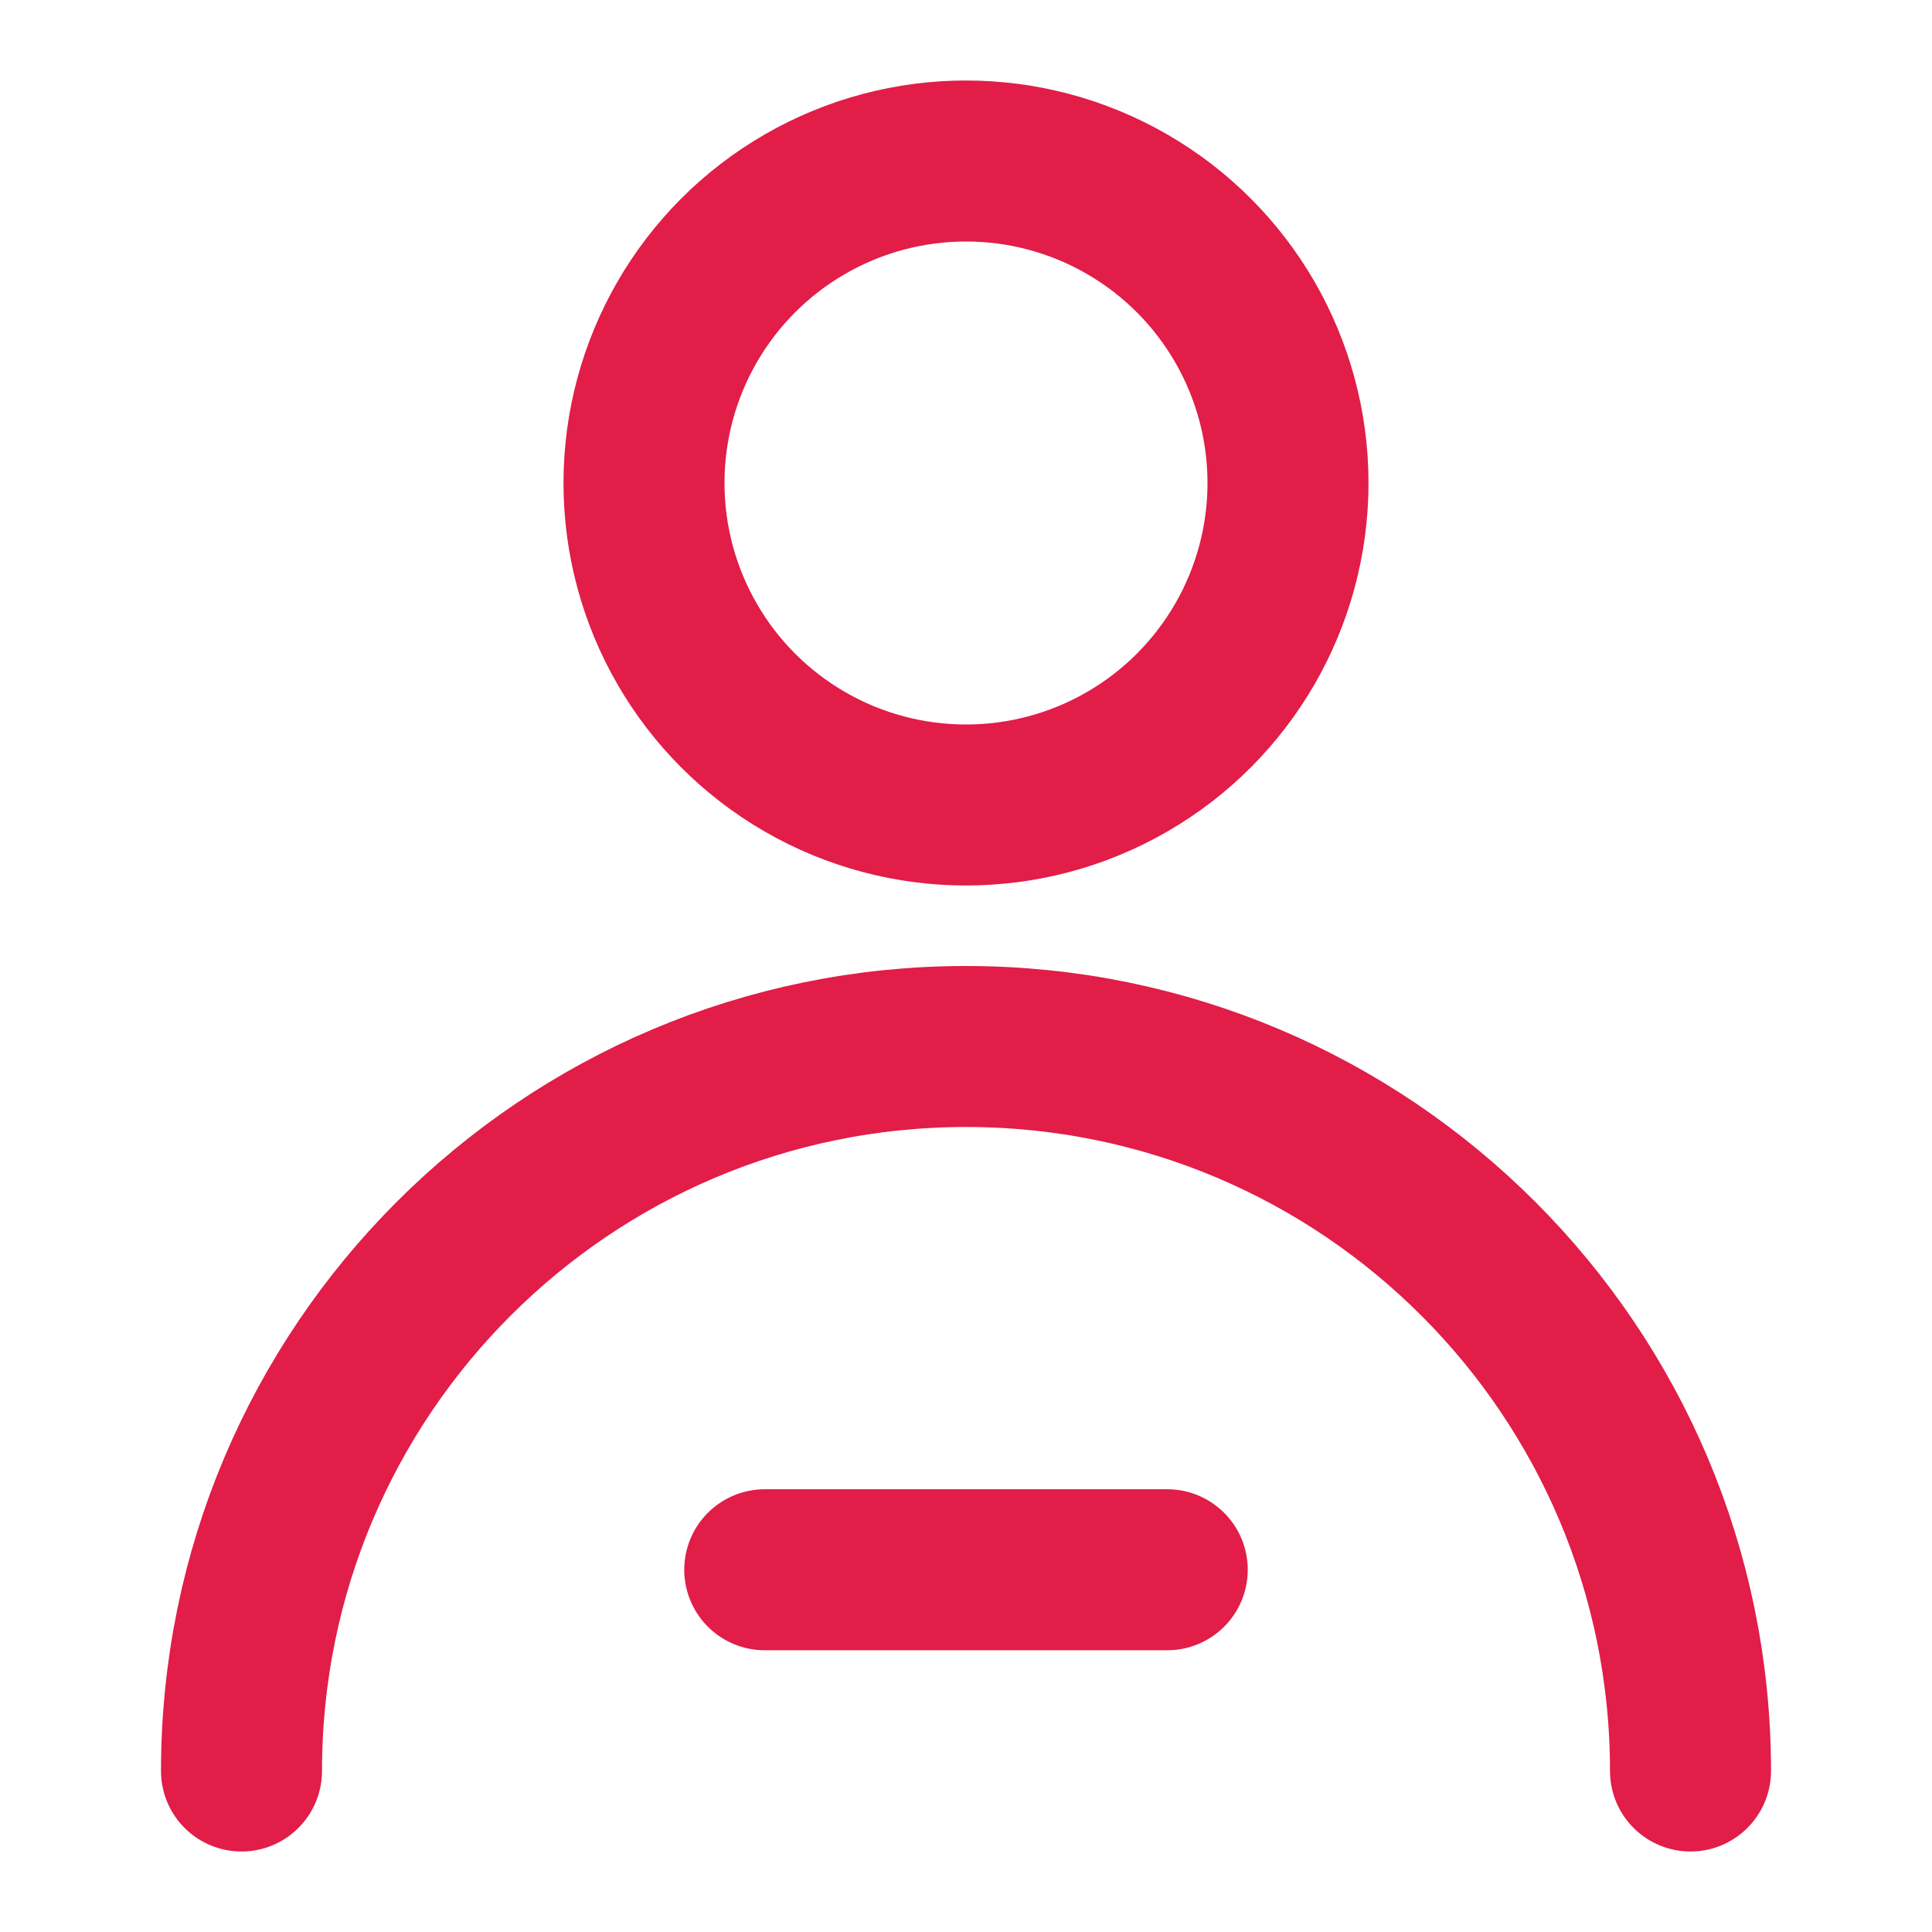 <svg xmlns="http://www.w3.org/2000/svg" width="32" height="32" viewBox="0 0 48 48"><g fill="none" stroke="#e11d48" stroke-linecap="round" stroke-linejoin="round" stroke-width="4"><circle cx="24" cy="12" r="8"/><path d="M42 44c0-9.941-8.059-18-18-18S6 34.059 6 44m13-5h10"/></g></svg>